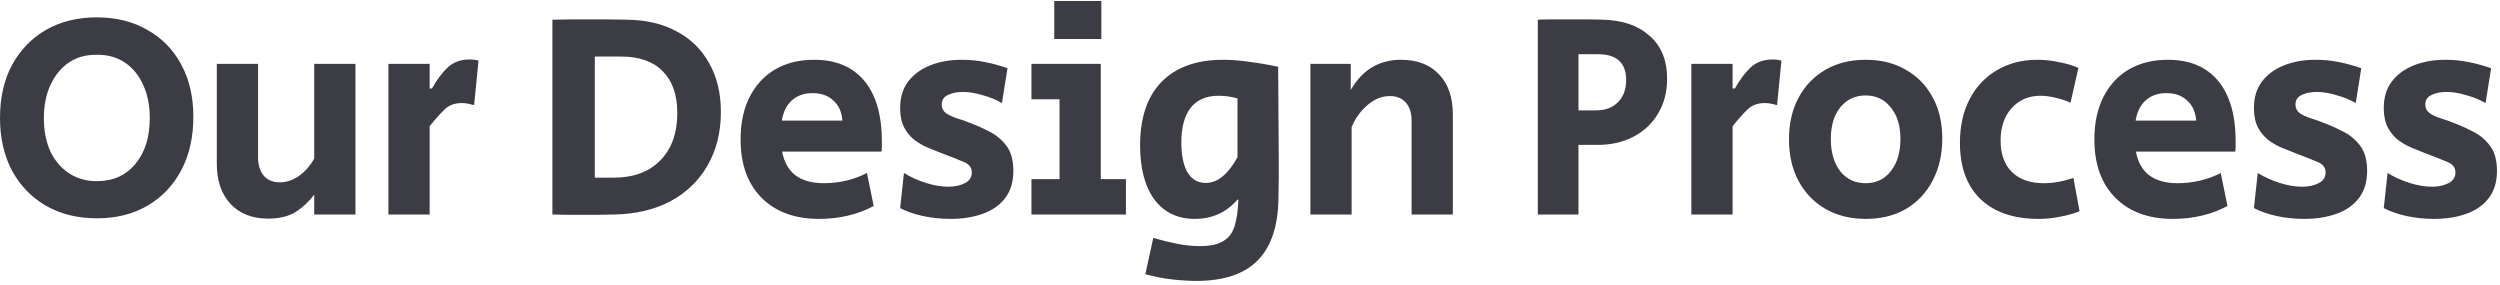 <svg width="641" height="73" viewBox="0 0 641 73" fill="none" xmlns="http://www.w3.org/2000/svg">
<path d="M24.825 55.975C19.875 55.975 15.525 54.9 11.775 52.75C8.075 50.6 5.175 47.6 3.075 43.75C1.025 39.85 2.12342e-07 35.35 2.12342e-07 30.25C2.12342e-07 25.05 1.025 20.525 3.075 16.675C5.175 12.825 8.075 9.825 11.775 7.675C15.525 5.525 19.875 4.45 24.825 4.45C29.775 4.45 34.1 5.525 37.8 7.675C41.55 9.775 44.45 12.75 46.5 16.6C48.55 20.4 49.575 24.85 49.575 29.95C49.575 35.15 48.55 39.7 46.5 43.6C44.45 47.5 41.55 50.55 37.8 52.75C34.1 54.9 29.775 55.975 24.825 55.975ZM24.825 46.45C28.975 46.45 32.275 44.975 34.725 42.025C37.175 39.075 38.4 35.15 38.4 30.25C38.4 27 37.825 24.15 36.675 21.7C35.575 19.25 34 17.35 31.95 16C29.9 14.65 27.525 14 24.825 14.05C22.125 14 19.75 14.65 17.7 16C15.7 17.35 14.125 19.25 12.975 21.7C11.825 24.15 11.25 27 11.25 30.25C11.25 33.5 11.8 36.35 12.9 38.8C14.05 41.2 15.65 43.075 17.7 44.425C19.75 45.775 22.125 46.45 24.825 46.45ZM68.791 56.05C64.691 56.05 61.466 54.8 59.116 52.3C56.766 49.75 55.591 46.325 55.591 42.025V16.375H66.166V40.3C66.166 42.35 66.666 43.95 67.666 45.1C68.666 46.2 70.016 46.75 71.716 46.75C73.466 46.75 75.116 46.2 76.666 45.1C78.216 44 79.516 42.525 80.566 40.675V16.375H91.141V55H80.566V49.9C79.266 51.65 77.691 53.125 75.841 54.325C73.991 55.475 71.641 56.05 68.791 56.05ZM99.588 55V16.375H110.163V22.675H110.763C112.063 20.375 113.413 18.575 114.813 17.275C116.263 15.925 118.138 15.25 120.438 15.25C121.338 15.25 122.088 15.35 122.688 15.55L121.563 26.95C121.013 26.8 120.488 26.675 119.988 26.575C119.488 26.475 118.963 26.425 118.413 26.425C116.563 26.425 115.088 26.975 113.988 28.075C112.888 29.125 111.613 30.55 110.163 32.35V55H99.588ZM149.584 55.075C148.234 55.075 146.884 55.075 145.534 55.075C144.234 55.075 142.934 55.05 141.634 55V5.05C143.234 5 144.834 4.975 146.434 4.975C148.034 4.975 149.609 4.975 151.159 4.975C152.759 4.975 154.359 4.975 155.959 4.975C157.559 4.975 159.134 5 160.684 5.05C165.634 5.1 169.909 6.1 173.509 8.05C177.109 9.95 179.884 12.675 181.834 16.225C183.834 19.725 184.834 23.875 184.834 28.675C184.834 33.925 183.684 38.525 181.384 42.475C179.134 46.375 175.959 49.425 171.859 51.625C167.759 53.775 162.959 54.9 157.459 55C156.159 55.05 154.834 55.075 153.484 55.075C152.184 55.075 150.884 55.075 149.584 55.075ZM152.509 45.55H157.384C162.434 45.55 166.409 44.075 169.309 41.125C172.209 38.175 173.659 34.125 173.659 28.975C173.659 24.325 172.409 20.75 169.909 18.25C167.459 15.75 163.909 14.5 159.259 14.5H152.509V45.55ZM209.988 56.125C203.788 56.125 198.888 54.325 195.288 50.725C191.688 47.125 189.888 42.125 189.888 35.725C189.888 31.525 190.663 27.9 192.213 24.85C193.763 21.8 195.938 19.45 198.738 17.8C201.588 16.15 204.913 15.325 208.713 15.325C214.313 15.325 218.613 17.125 221.613 20.725C224.613 24.325 226.113 29.525 226.113 36.325C226.113 36.775 226.113 37.225 226.113 37.675C226.113 38.075 226.088 38.475 226.038 38.875H200.538C201.538 44.275 205.113 46.975 211.263 46.975C213.163 46.975 215.088 46.75 217.038 46.3C219.038 45.8 220.788 45.15 222.288 44.35L224.013 52.825C219.863 55.025 215.188 56.125 209.988 56.125ZM200.463 30.925H215.988C215.838 28.775 215.088 27.075 213.738 25.825C212.388 24.525 210.588 23.875 208.338 23.875C206.188 23.875 204.413 24.5 203.013 25.75C201.663 27 200.813 28.725 200.463 30.925ZM243.698 56.125C241.248 56.125 238.873 55.875 236.573 55.375C234.323 54.875 232.398 54.2 230.798 53.35L231.773 44.35C233.473 45.4 235.348 46.25 237.398 46.9C239.448 47.55 241.373 47.875 243.173 47.875C244.773 47.875 246.173 47.575 247.373 46.975C248.573 46.375 249.173 45.45 249.173 44.2C249.173 43 248.523 42.125 247.223 41.575C245.973 41.025 244.023 40.25 241.373 39.25C240.373 38.85 239.248 38.4 237.998 37.9C236.798 37.4 235.648 36.75 234.548 35.95C233.448 35.1 232.548 34.025 231.848 32.725C231.148 31.375 230.798 29.7 230.798 27.7C230.798 25 231.473 22.75 232.823 20.95C234.223 19.1 236.123 17.7 238.523 16.75C240.923 15.8 243.623 15.325 246.623 15.325C248.673 15.325 250.673 15.525 252.623 15.925C254.623 16.325 256.523 16.85 258.323 17.5L256.898 26.425C255.448 25.575 253.798 24.9 251.948 24.4C250.148 23.85 248.448 23.575 246.848 23.575C245.298 23.575 243.998 23.85 242.948 24.4C241.948 24.9 241.448 25.7 241.448 26.8C241.448 27.7 241.798 28.425 242.498 28.975C243.198 29.475 244.148 29.925 245.348 30.325C246.548 30.675 247.873 31.15 249.323 31.75C250.773 32.3 252.298 33 253.898 33.85C255.548 34.7 256.948 35.9 258.098 37.45C259.248 39 259.823 41.125 259.823 43.825C259.823 46.675 259.098 49.025 257.648 50.875C256.248 52.675 254.323 54 251.873 54.85C249.473 55.7 246.748 56.125 243.698 56.125ZM270.313 10V0.25H282.388V10H270.313ZM264.463 55V45.925H271.663V25.45H264.463V16.375H282.238V45.925H288.688V55H264.463ZM306.721 72.025C304.921 72.025 302.871 71.9 300.571 71.65C298.321 71.4 296.021 70.95 293.671 70.3L295.696 61C297.746 61.6 299.771 62.1 301.771 62.5C303.771 62.9 305.746 63.1 307.696 63.1C310.296 63.1 312.271 62.675 313.621 61.825C315.021 61.025 315.996 59.75 316.546 58C317.096 56.25 317.421 53.975 317.521 51.175H317.296C314.446 54.475 310.796 56.125 306.346 56.125C301.946 56.125 298.496 54.475 295.996 51.175C293.546 47.825 292.321 43.2 292.321 37.3C292.321 30.15 294.171 24.7 297.871 20.95C301.571 17.2 306.821 15.325 313.621 15.325C315.671 15.325 317.896 15.5 320.296 15.85C322.696 16.15 325.171 16.575 327.721 17.125C327.771 20.975 327.796 24.85 327.796 28.75C327.846 32.65 327.871 36.525 327.871 40.375C327.871 42.125 327.871 43.875 327.871 45.625C327.871 47.375 327.846 49.125 327.796 50.875C327.696 57.975 325.921 63.275 322.471 66.775C319.021 70.275 313.771 72.025 306.721 72.025ZM309.121 46.9C310.721 46.9 312.196 46.325 313.546 45.175C314.946 43.975 316.196 42.35 317.296 40.3V25.225C315.646 24.775 314.046 24.55 312.496 24.55C309.296 24.55 306.896 25.575 305.296 27.625C303.696 29.675 302.896 32.65 302.896 36.55C302.896 39.8 303.421 42.35 304.471 44.2C305.571 46 307.121 46.9 309.121 46.9ZM335.982 55V16.375H346.332V23.05C347.932 20.35 349.782 18.4 351.882 17.2C354.032 15.95 356.482 15.325 359.232 15.325C363.382 15.325 366.632 16.575 368.982 19.075C371.332 21.525 372.507 24.95 372.507 29.35V55H361.932V31C361.932 28.95 361.432 27.375 360.432 26.275C359.432 25.175 358.082 24.625 356.382 24.625C354.332 24.625 352.407 25.4 350.607 26.95C348.857 28.45 347.507 30.325 346.557 32.575V55H335.982ZM394.295 55V5.05C395.395 5 396.645 4.975 398.045 4.975C399.495 4.975 400.995 4.975 402.545 4.975C404.095 4.975 405.595 4.975 407.045 4.975C408.495 4.975 409.77 5 410.87 5.05C415.97 5.15 419.995 6.525 422.945 9.175C425.945 11.775 427.445 15.45 427.445 20.2C427.445 23.6 426.67 26.575 425.12 29.125C423.62 31.675 421.52 33.65 418.82 35.05C416.17 36.45 413.095 37.15 409.595 37.15H404.72V55H394.295ZM404.72 28.3H409.145C411.595 28.3 413.495 27.6 414.845 26.2C416.245 24.8 416.945 22.9 416.945 20.5C416.945 16.1 414.52 13.9 409.67 13.9H404.72V28.3ZM433.661 55V16.375H444.236V22.675H444.836C446.136 20.375 447.486 18.575 448.886 17.275C450.336 15.925 452.211 15.25 454.511 15.25C455.411 15.25 456.161 15.35 456.761 15.55L455.636 26.95C455.086 26.8 454.561 26.675 454.061 26.575C453.561 26.475 453.036 26.425 452.486 26.425C450.636 26.425 449.161 26.975 448.061 28.075C446.961 29.125 445.686 30.55 444.236 32.35V55H433.661ZM478.423 56.125C474.473 56.125 471.023 55.275 468.073 53.575C465.123 51.875 462.823 49.5 461.173 46.45C459.523 43.4 458.698 39.825 458.698 35.725C458.698 31.625 459.523 28.05 461.173 25C462.823 21.95 465.123 19.575 468.073 17.875C471.023 16.175 474.448 15.325 478.348 15.325C482.298 15.325 485.723 16.175 488.623 17.875C491.573 19.525 493.873 21.875 495.523 24.925C497.173 27.925 497.998 31.45 497.998 35.5C497.998 39.6 497.173 43.2 495.523 46.3C493.923 49.4 491.648 51.825 488.698 53.575C485.748 55.275 482.323 56.125 478.423 56.125ZM478.348 46.975C481.048 46.975 483.198 45.95 484.798 43.9C486.448 41.8 487.273 39.05 487.273 35.65C487.273 32.25 486.448 29.55 484.798 27.55C483.198 25.5 481.048 24.475 478.348 24.475C475.648 24.475 473.473 25.5 471.823 27.55C470.223 29.55 469.423 32.25 469.423 35.65C469.423 39.05 470.223 41.8 471.823 43.9C473.473 45.95 475.648 46.975 478.348 46.975ZM522.703 56.125C516.303 56.125 511.328 54.425 507.778 51.025C504.278 47.625 502.528 42.825 502.528 36.625C502.528 32.375 503.353 28.65 505.003 25.45C506.653 22.25 508.978 19.775 511.978 18.025C514.978 16.225 518.453 15.325 522.403 15.325C524.303 15.325 526.253 15.55 528.253 16C530.253 16.4 531.803 16.875 532.903 17.425L530.878 26.35C529.728 25.8 528.453 25.375 527.053 25.075C525.653 24.725 524.378 24.55 523.228 24.55C520.178 24.55 517.703 25.6 515.803 27.7C513.903 29.8 512.953 32.575 512.953 36.025C512.953 39.525 513.928 42.225 515.878 44.125C517.828 46.025 520.553 46.975 524.053 46.975C526.403 46.975 528.928 46.525 531.628 45.625L533.203 54.175C531.503 54.825 529.778 55.3 528.028 55.6C526.328 55.95 524.553 56.125 522.703 56.125ZM557.097 56.125C550.897 56.125 545.997 54.325 542.397 50.725C538.797 47.125 536.997 42.125 536.997 35.725C536.997 31.525 537.772 27.9 539.322 24.85C540.872 21.8 543.047 19.45 545.847 17.8C548.697 16.15 552.022 15.325 555.822 15.325C561.422 15.325 565.722 17.125 568.722 20.725C571.722 24.325 573.222 29.525 573.222 36.325C573.222 36.775 573.222 37.225 573.222 37.675C573.222 38.075 573.197 38.475 573.147 38.875H547.647C548.647 44.275 552.222 46.975 558.372 46.975C560.272 46.975 562.197 46.75 564.147 46.3C566.147 45.8 567.897 45.15 569.397 44.35L571.122 52.825C566.972 55.025 562.297 56.125 557.097 56.125ZM547.572 30.925H563.097C562.947 28.775 562.197 27.075 560.847 25.825C559.497 24.525 557.697 23.875 555.447 23.875C553.297 23.875 551.522 24.5 550.122 25.75C548.772 27 547.922 28.725 547.572 30.925ZM590.808 56.125C588.358 56.125 585.983 55.875 583.683 55.375C581.433 54.875 579.508 54.2 577.908 53.35L578.883 44.35C580.583 45.4 582.458 46.25 584.508 46.9C586.558 47.55 588.483 47.875 590.283 47.875C591.883 47.875 593.283 47.575 594.483 46.975C595.683 46.375 596.283 45.45 596.283 44.2C596.283 43 595.633 42.125 594.333 41.575C593.083 41.025 591.133 40.25 588.483 39.25C587.483 38.85 586.358 38.4 585.108 37.9C583.908 37.4 582.758 36.75 581.658 35.95C580.558 35.1 579.658 34.025 578.958 32.725C578.258 31.375 577.908 29.7 577.908 27.7C577.908 25 578.583 22.75 579.933 20.95C581.333 19.1 583.233 17.7 585.633 16.75C588.033 15.8 590.733 15.325 593.733 15.325C595.783 15.325 597.783 15.525 599.733 15.925C601.733 16.325 603.633 16.85 605.433 17.5L604.008 26.425C602.558 25.575 600.908 24.9 599.058 24.4C597.258 23.85 595.558 23.575 593.958 23.575C592.408 23.575 591.108 23.85 590.058 24.4C589.058 24.9 588.558 25.7 588.558 26.8C588.558 27.7 588.908 28.425 589.608 28.975C590.308 29.475 591.258 29.925 592.458 30.325C593.658 30.675 594.983 31.15 596.433 31.75C597.883 32.3 599.408 33 601.008 33.85C602.658 34.7 604.058 35.9 605.208 37.45C606.358 39 606.933 41.125 606.933 43.825C606.933 46.675 606.208 49.025 604.758 50.875C603.358 52.675 601.433 54 598.983 54.85C596.583 55.7 593.858 56.125 590.808 56.125ZM624.098 56.125C621.648 56.125 619.273 55.875 616.973 55.375C614.723 54.875 612.798 54.2 611.198 53.35L612.173 44.35C613.873 45.4 615.748 46.25 617.798 46.9C619.848 47.55 621.773 47.875 623.573 47.875C625.173 47.875 626.573 47.575 627.773 46.975C628.973 46.375 629.573 45.45 629.573 44.2C629.573 43 628.923 42.125 627.623 41.575C626.373 41.025 624.423 40.25 621.773 39.25C620.773 38.85 619.648 38.4 618.398 37.9C617.198 37.4 616.048 36.75 614.948 35.95C613.848 35.1 612.948 34.025 612.248 32.725C611.548 31.375 611.198 29.7 611.198 27.7C611.198 25 611.873 22.75 613.223 20.95C614.623 19.1 616.523 17.7 618.923 16.75C621.323 15.8 624.023 15.325 627.023 15.325C629.073 15.325 631.073 15.525 633.023 15.925C635.023 16.325 636.923 16.85 638.723 17.5L637.298 26.425C635.848 25.575 634.198 24.9 632.348 24.4C630.548 23.85 628.848 23.575 627.248 23.575C625.698 23.575 624.398 23.85 623.348 24.4C622.348 24.9 621.848 25.7 621.848 26.8C621.848 27.7 622.198 28.425 622.898 28.975C623.598 29.475 624.548 29.925 625.748 30.325C626.948 30.675 628.273 31.15 629.723 31.75C631.173 32.3 632.698 33 634.298 33.85C635.948 34.7 637.348 35.9 638.498 37.45C639.648 39 640.223 41.125 640.223 43.825C640.223 46.675 639.498 49.025 638.048 50.875C636.648 52.675 634.723 54 632.273 54.85C629.873 55.7 627.148 56.125 624.098 56.125Z" fill="#3B3C44"/>
</svg>
